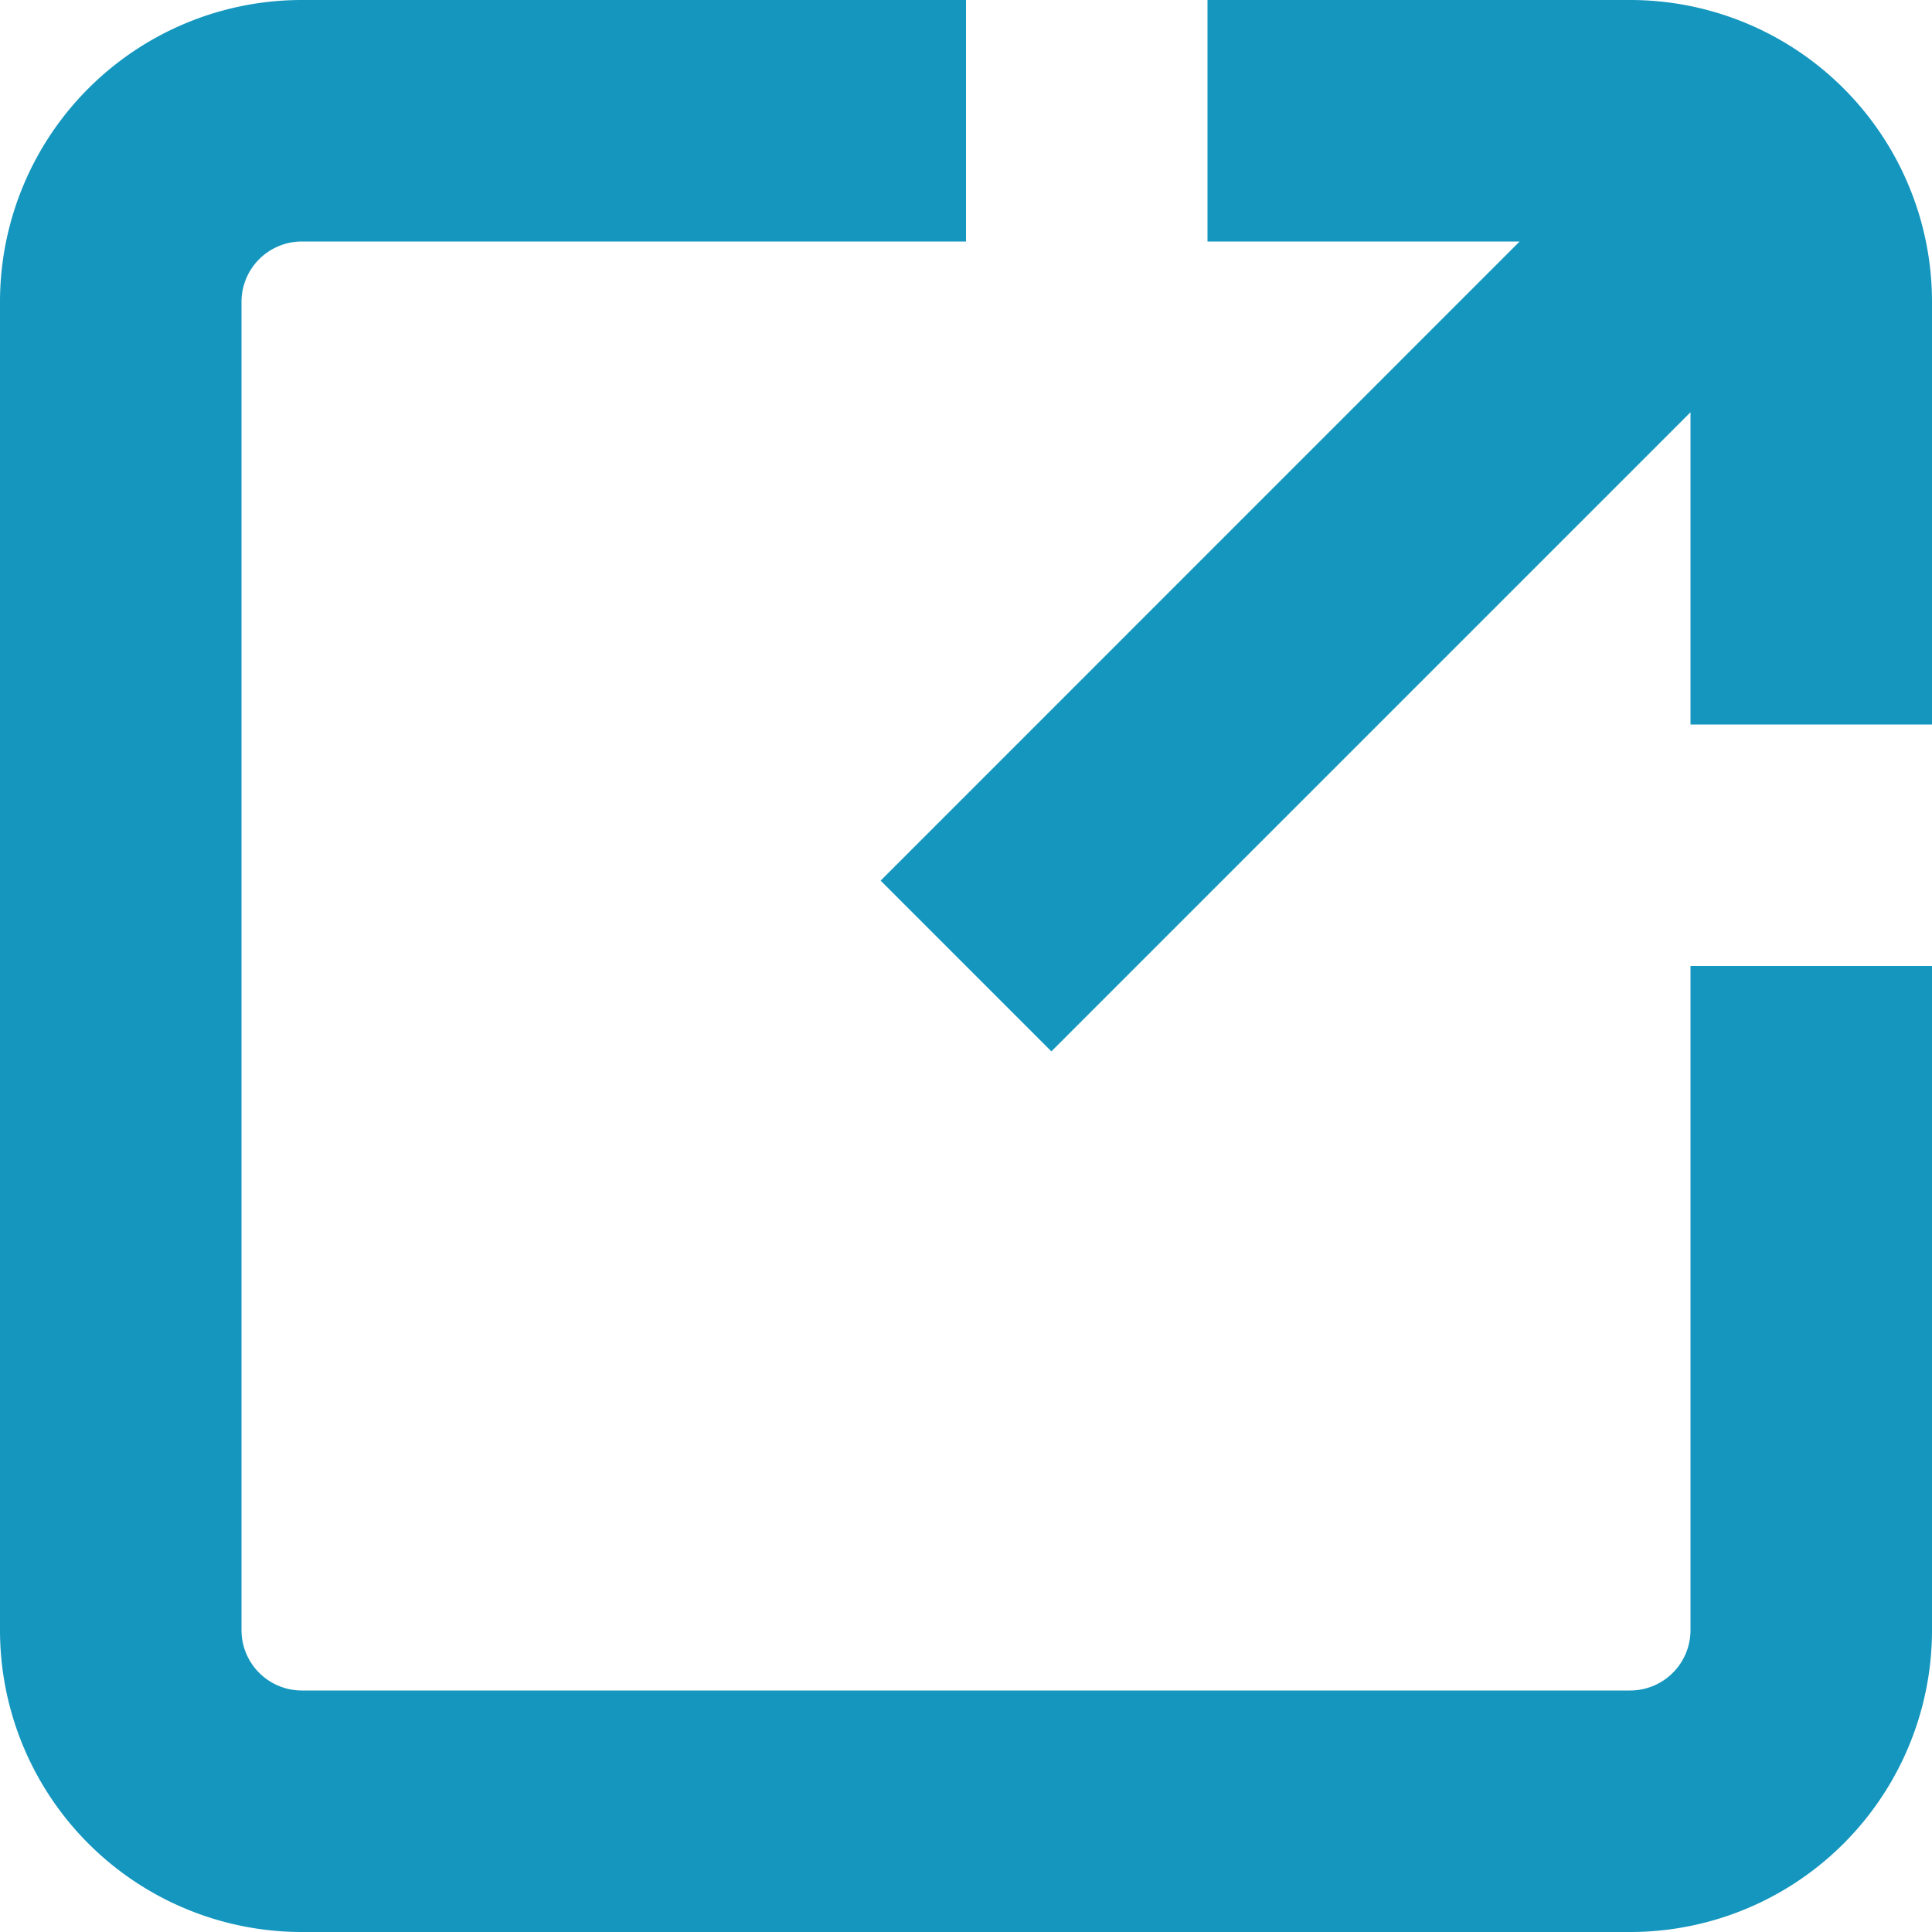 <svg xmlns="http://www.w3.org/2000/svg" width="16" height="16" viewBox="0 0 16 16"><defs><style>.a{fill:#1496be;}</style></defs><g transform="translate(-573.226 -721.831)"><path class="a" d="M586.726,721.831h-3.5v2h2.585l-5.292,5.293,1.414,1.414,5.293-5.293v2.586h2v-3.5A2.5,2.5,0,0,0,586.726,721.831Z"/><path class="a" d="M587.226,735.331a.5.5,0,0,1-.5.5h-11a.5.5,0,0,1-.5-.5v-11a.5.5,0,0,1,.5-.5h5.5v-2h-5.5a2.5,2.5,0,0,0-2.5,2.5v11a2.5,2.5,0,0,0,2.5,2.5h11a2.5,2.5,0,0,0,2.5-2.5v-5.5h-2Z"/></g></svg>
